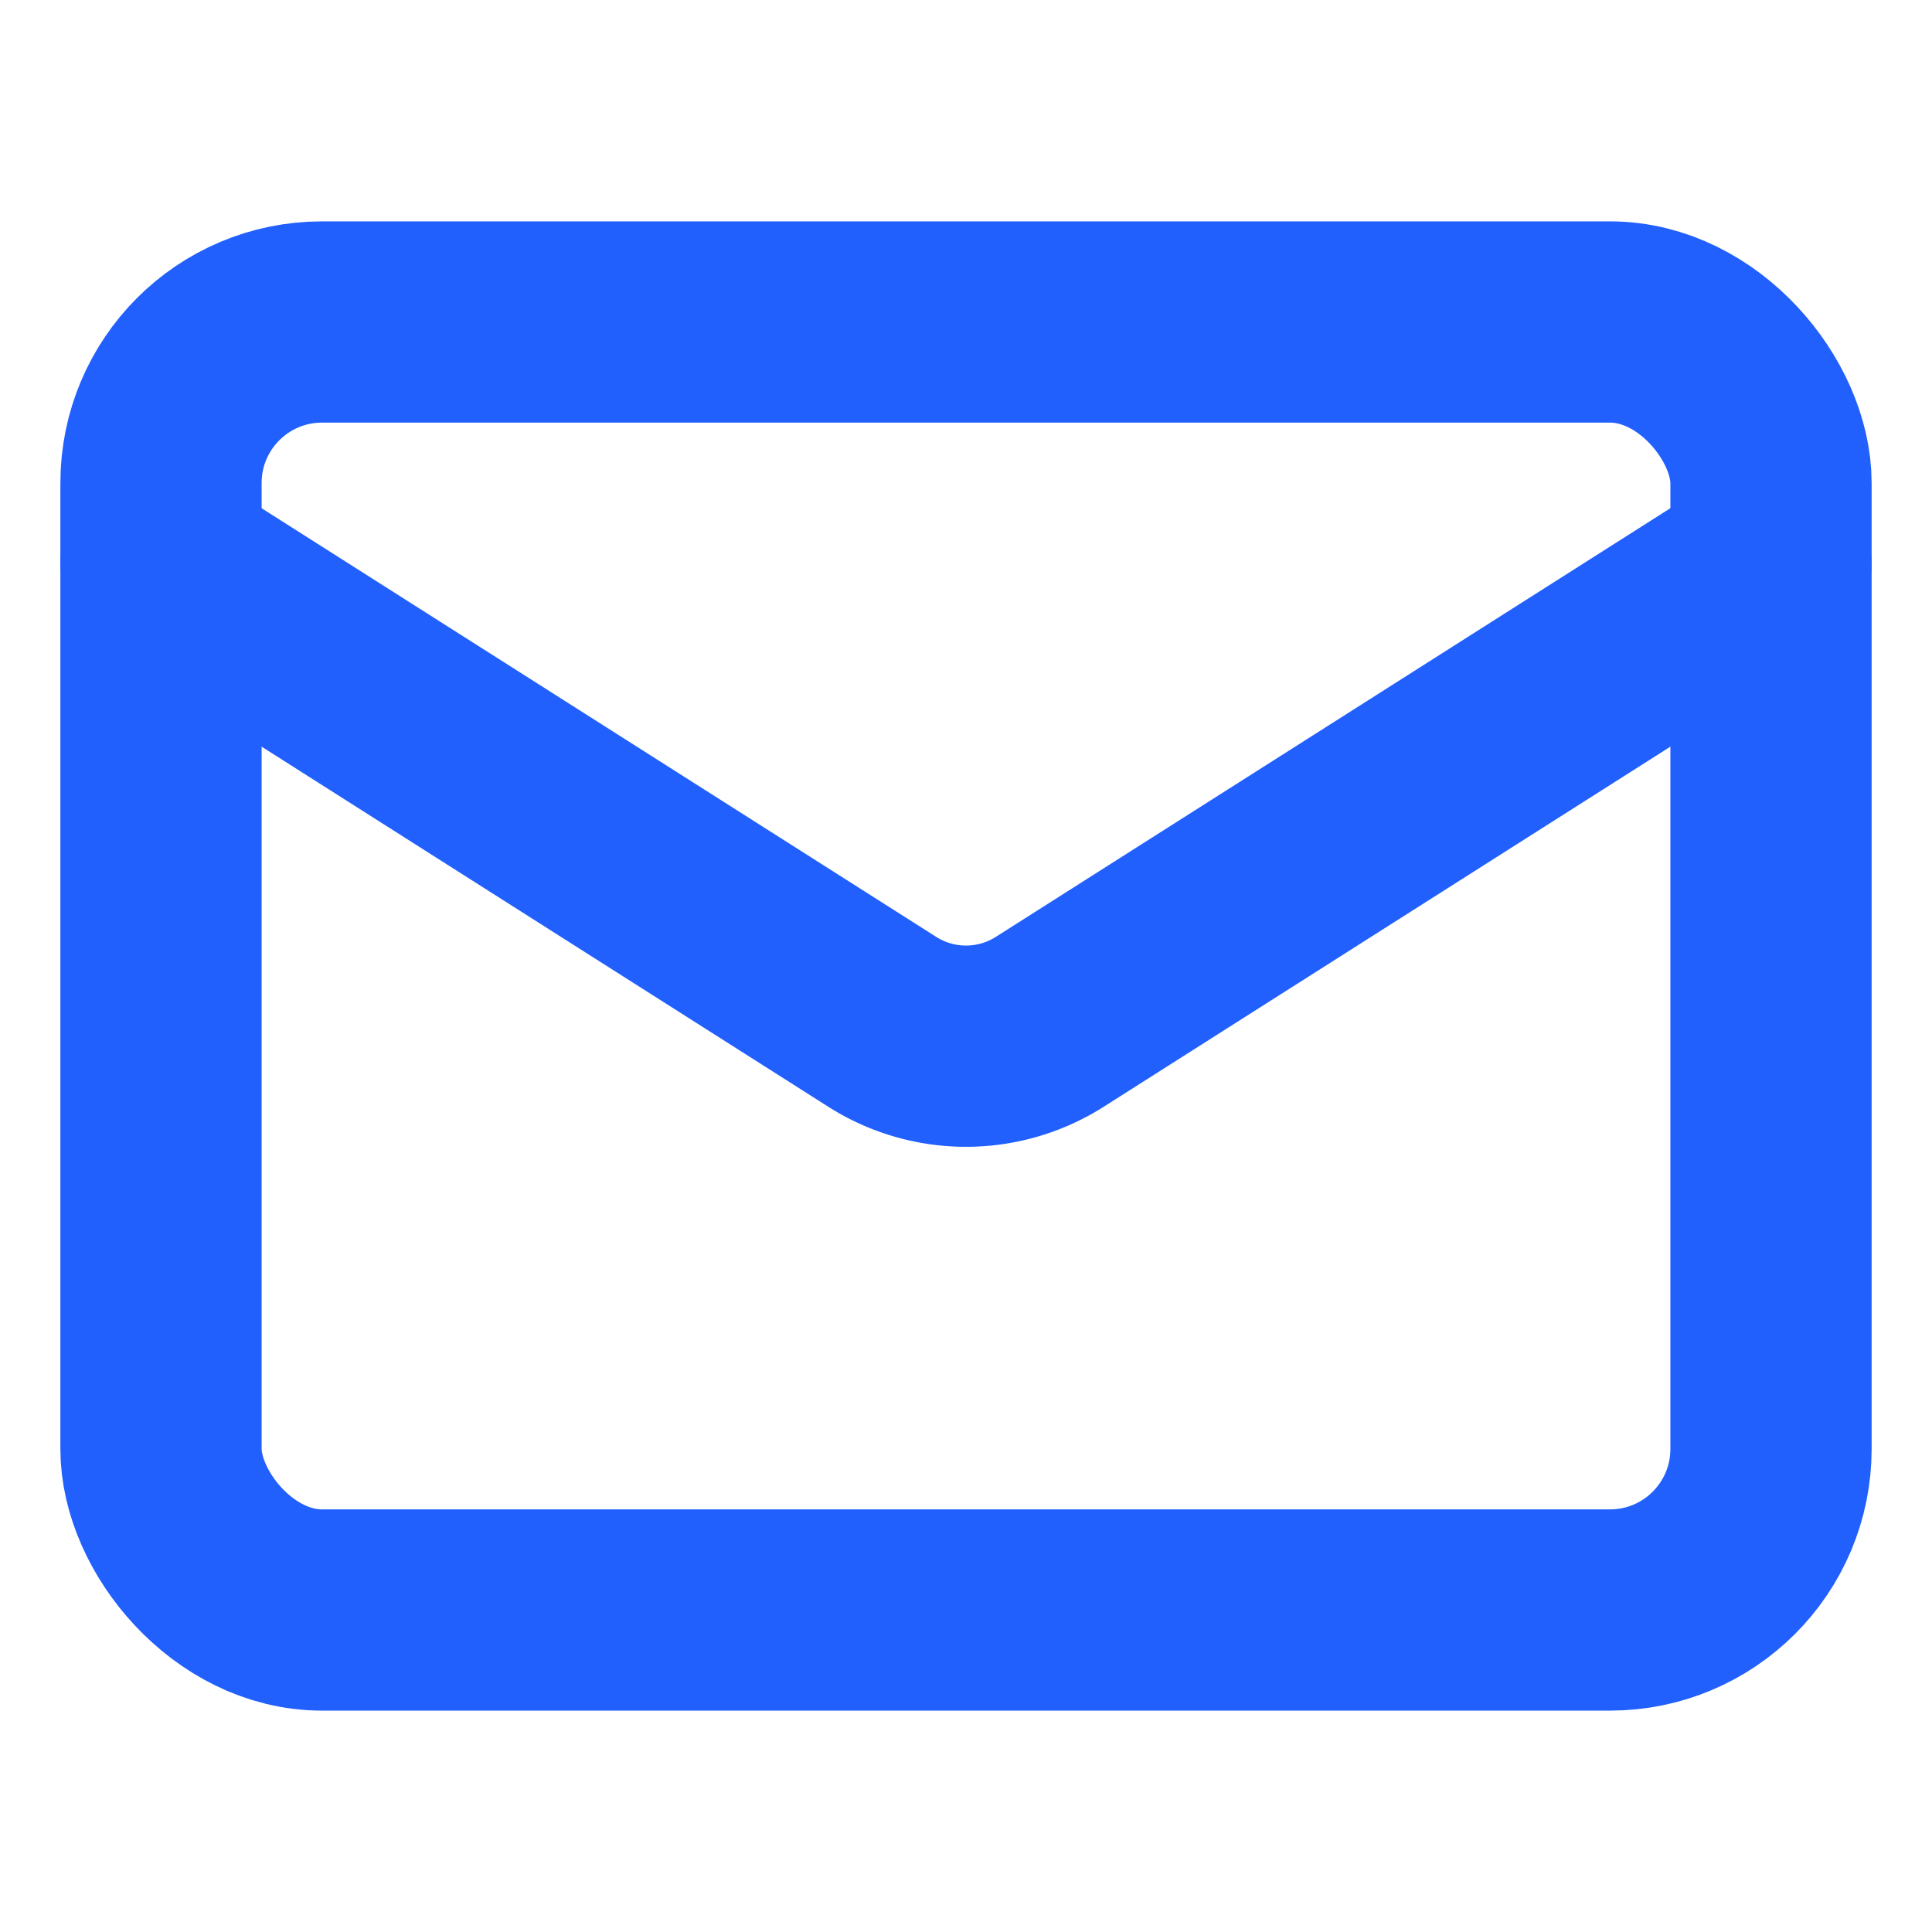 <svg xmlns="http://www.w3.org/2000/svg" width="64" height="64" viewBox="0 0 24 24" fill="none" stroke="#2160fd" stroke-width="2.5" stroke-linecap="round" stroke-linejoin="round"><rect x="2" y="4" width="20" height="16" rx="2"></rect><path d="m22 7-8.97 5.7a1.94 1.94 0 0 1-2.06 0L2 7"></path></svg>